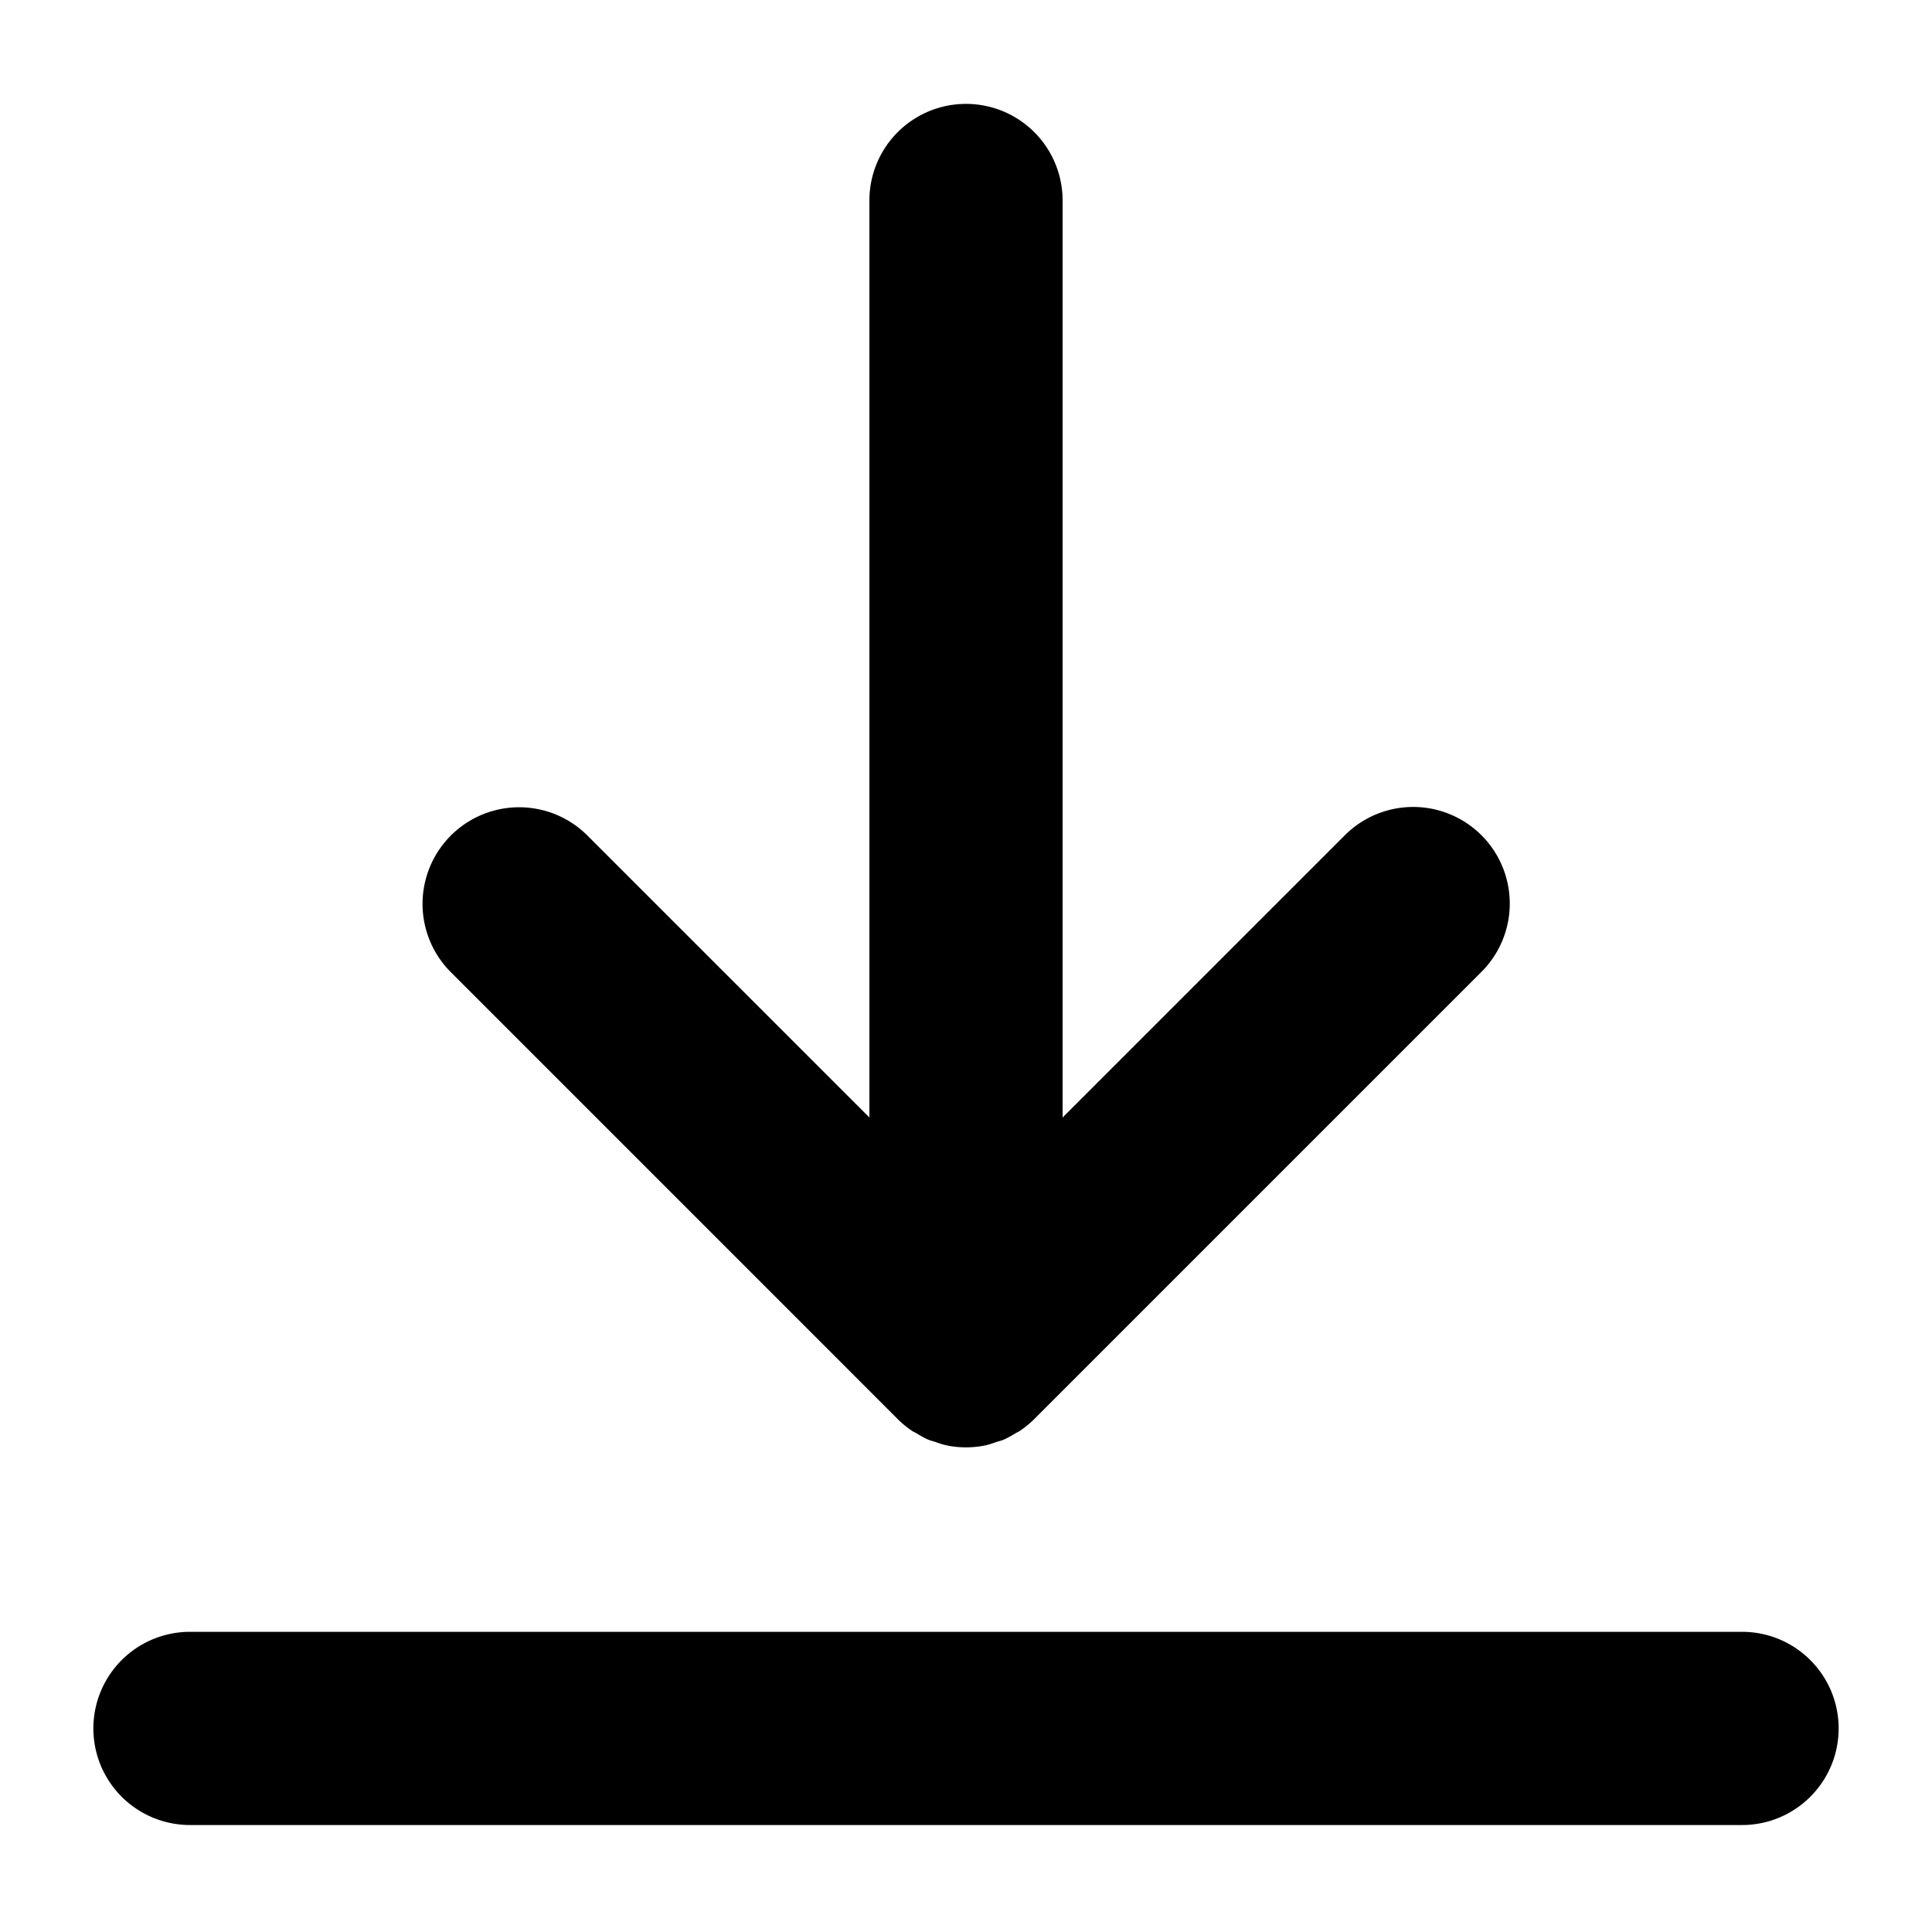 <svg xmlns="http://www.w3.org/2000/svg" viewBox="0 0 100 100">
  <path d="M90.167 94.463H9.833a5 5 0 1 1 0-10h80.334c2.762 0 5 2.238 5 5s-2.238 5-5 5zM76.68 43.232a5 5 0 0 0-7.07 0L55 57.842V10.377a5 5 0 1 0-10 0v47.465L30.391 43.233a5 5 0 0 0-7.071 7.071l23.142 23.145c.231.23.484.438.756.62.068.045.145.074.214.116.208.126.418.25.645.344.099.042.207.062.308.096.206.071.409.146.625.19a4.938 4.938 0 0 0 1.978 0c.207-.042.4-.115.597-.182.111-.037.229-.059.337-.104.221-.092.425-.214.628-.335.075-.045.157-.076.229-.125.273-.184.528-.392.76-.624L76.68 50.304a5 5 0 0 0 0-7.072z"/>
</svg>
